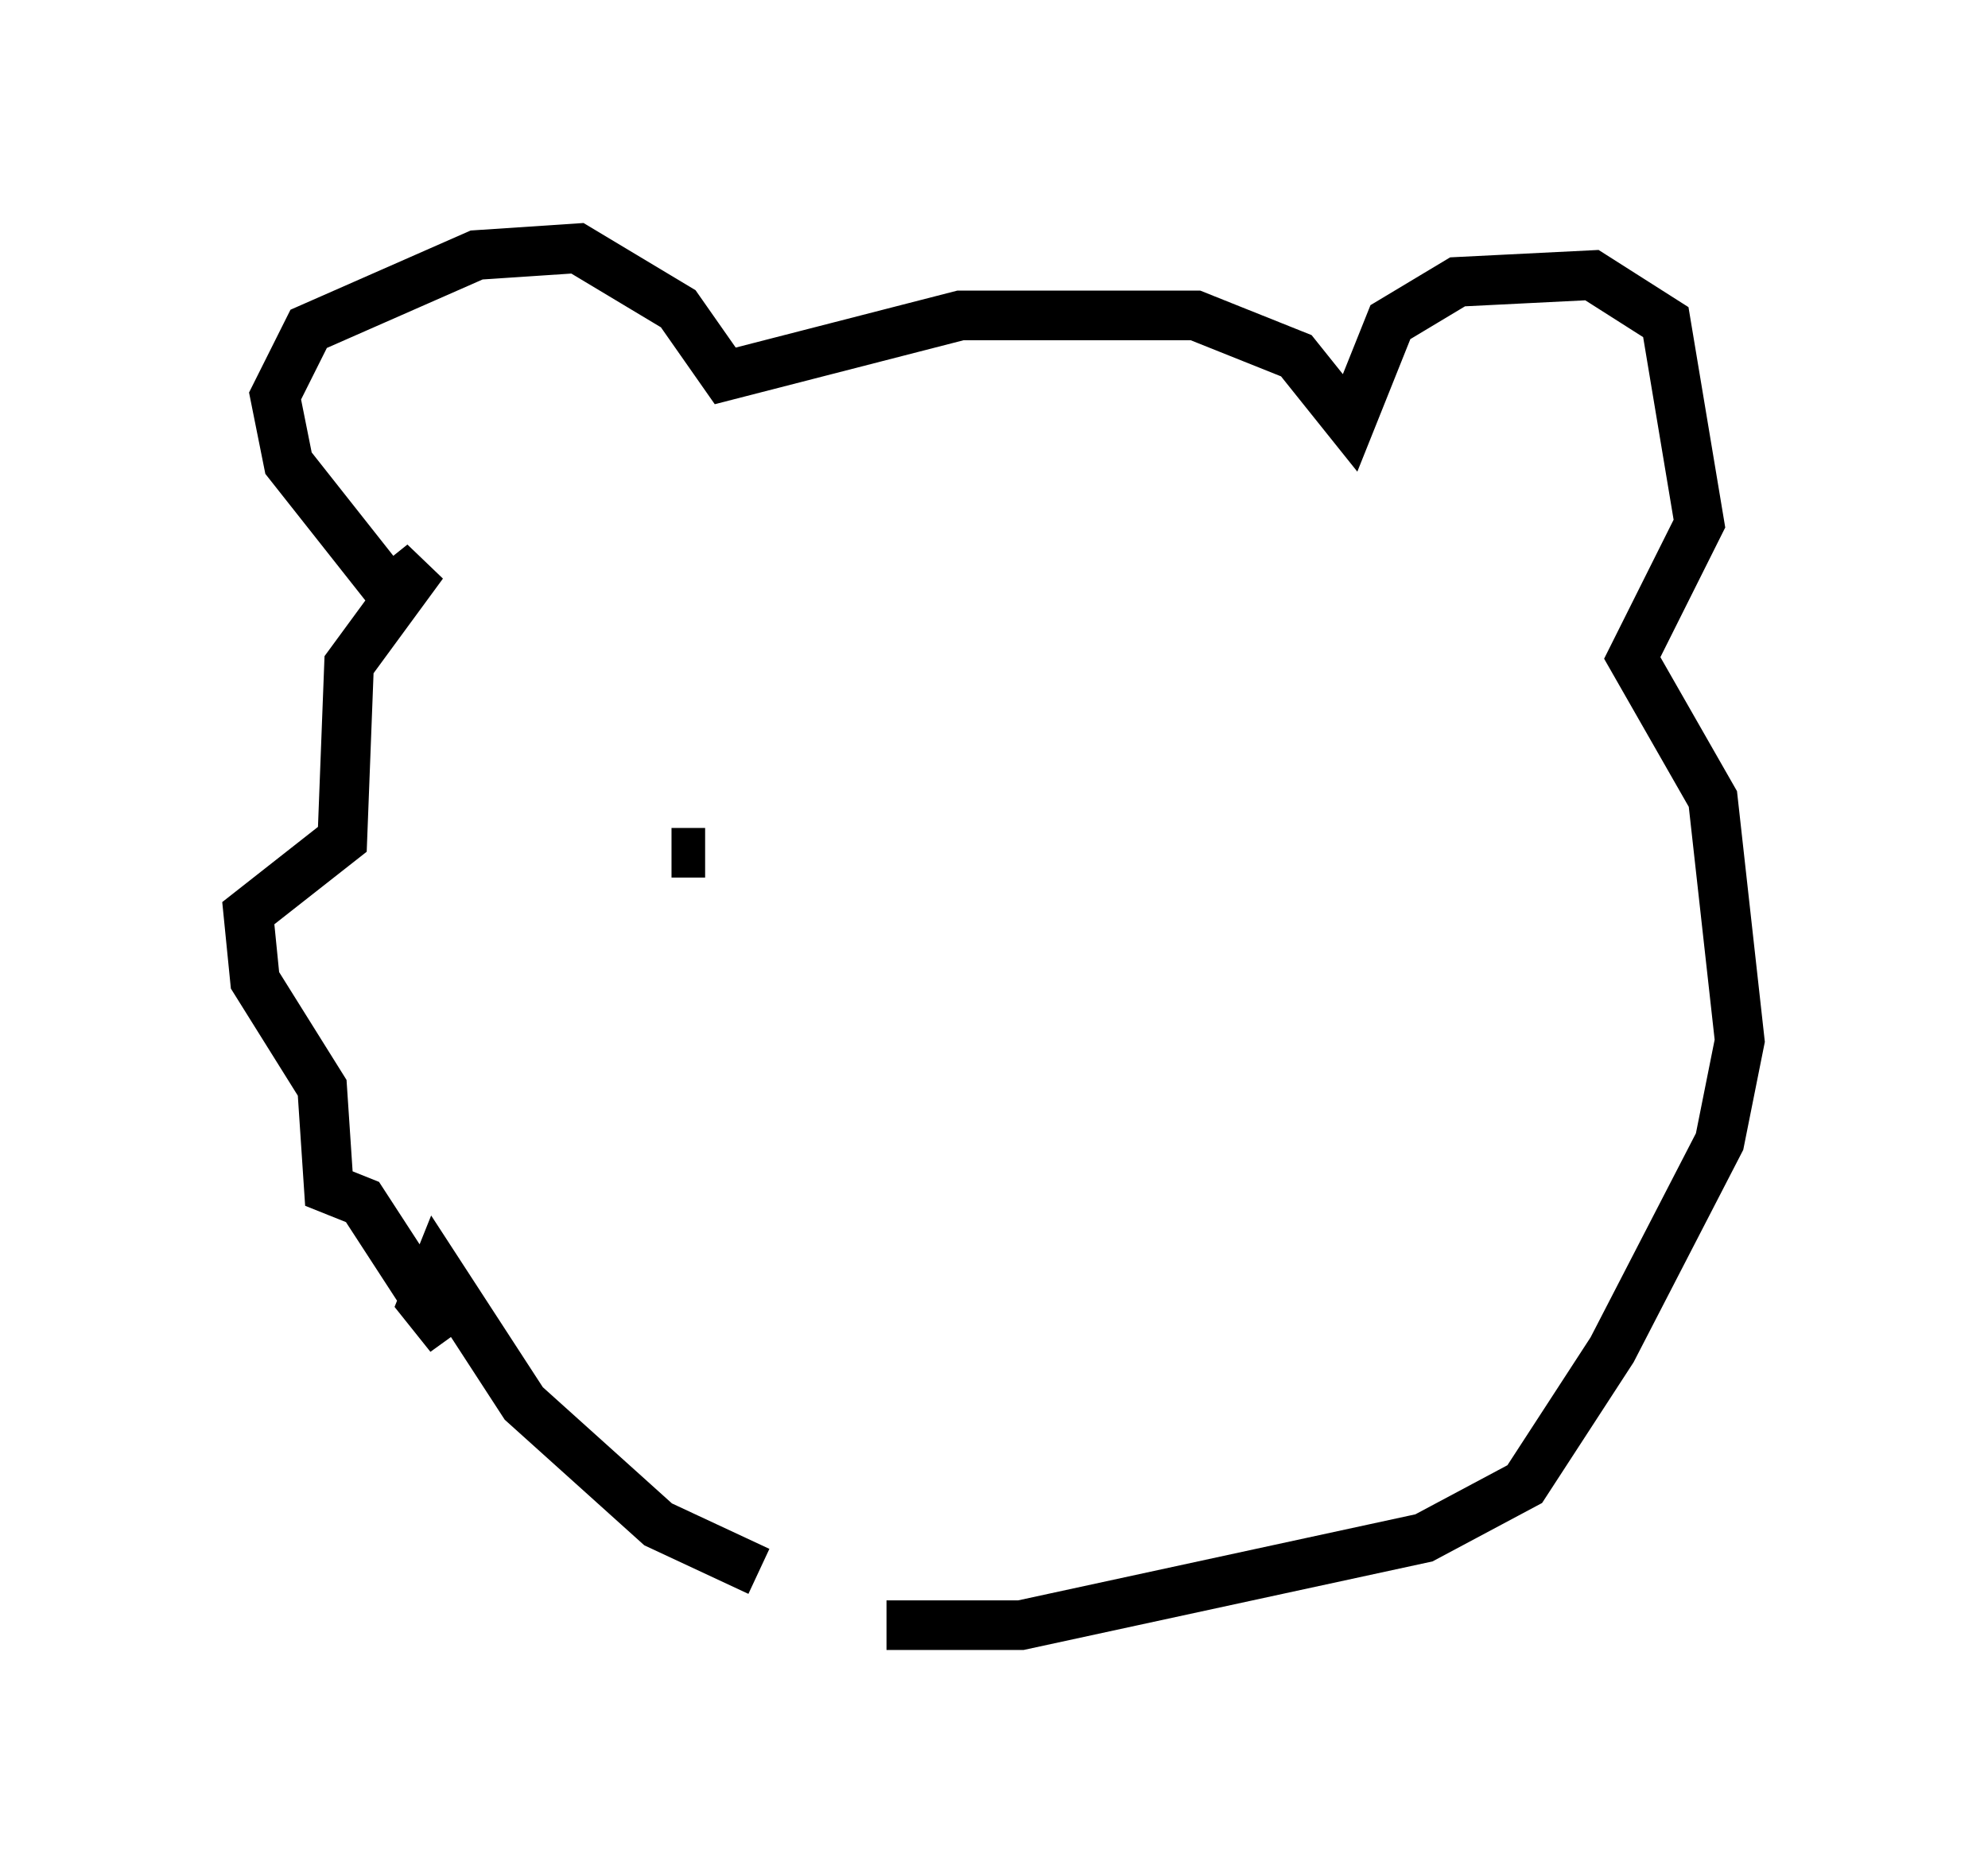 <?xml version="1.0" encoding="utf-8" ?>
<svg baseProfile="full" height="37.74" version="1.1" width="40.04" xmlns="http://www.w3.org/2000/svg" xmlns:ev="http://www.w3.org/2001/xml-events" xmlns:xlink="http://www.w3.org/1999/xlink"><defs /><rect fill="white" height="37.74" width="40.04" x="0" y="0" /><path d="M19.344, 31.522 m-4.059, 0.135 l-2.03, -0.947 -2.706, -2.436 l-1.759, -2.706 -0.271, 0.677 l0.541, 0.677 -1.759, -2.706 l-0.677, -0.271 -0.135, -2.03 l-1.353, -2.165 -0.135, -1.353 l1.894, -1.488 0.135, -3.518 l1.488, -2.03 -0.677, 0.541 l-2.03, -2.571 -0.271, -1.353 l0.677, -1.353 3.383, -1.488 l2.03, -0.135 2.03, 1.218 l0.947, 1.353 4.736, -1.218 l4.736, 0.0 2.03, 0.812 l1.083, 1.353 0.812, -2.03 l1.353, -0.812 2.706, -0.135 l1.488, 0.947 0.677, 4.059 l-1.353, 2.706 1.624, 2.842 l0.541, 4.871 -0.406, 2.03 l-2.165, 4.195 -1.759, 2.706 l-2.03, 1.083 -8.119, 1.759 l-2.706, 0.0 m-4.33, -15.561 l0.677, 0.0 " fill="none" stroke="black" stroke-width="1" /></svg>